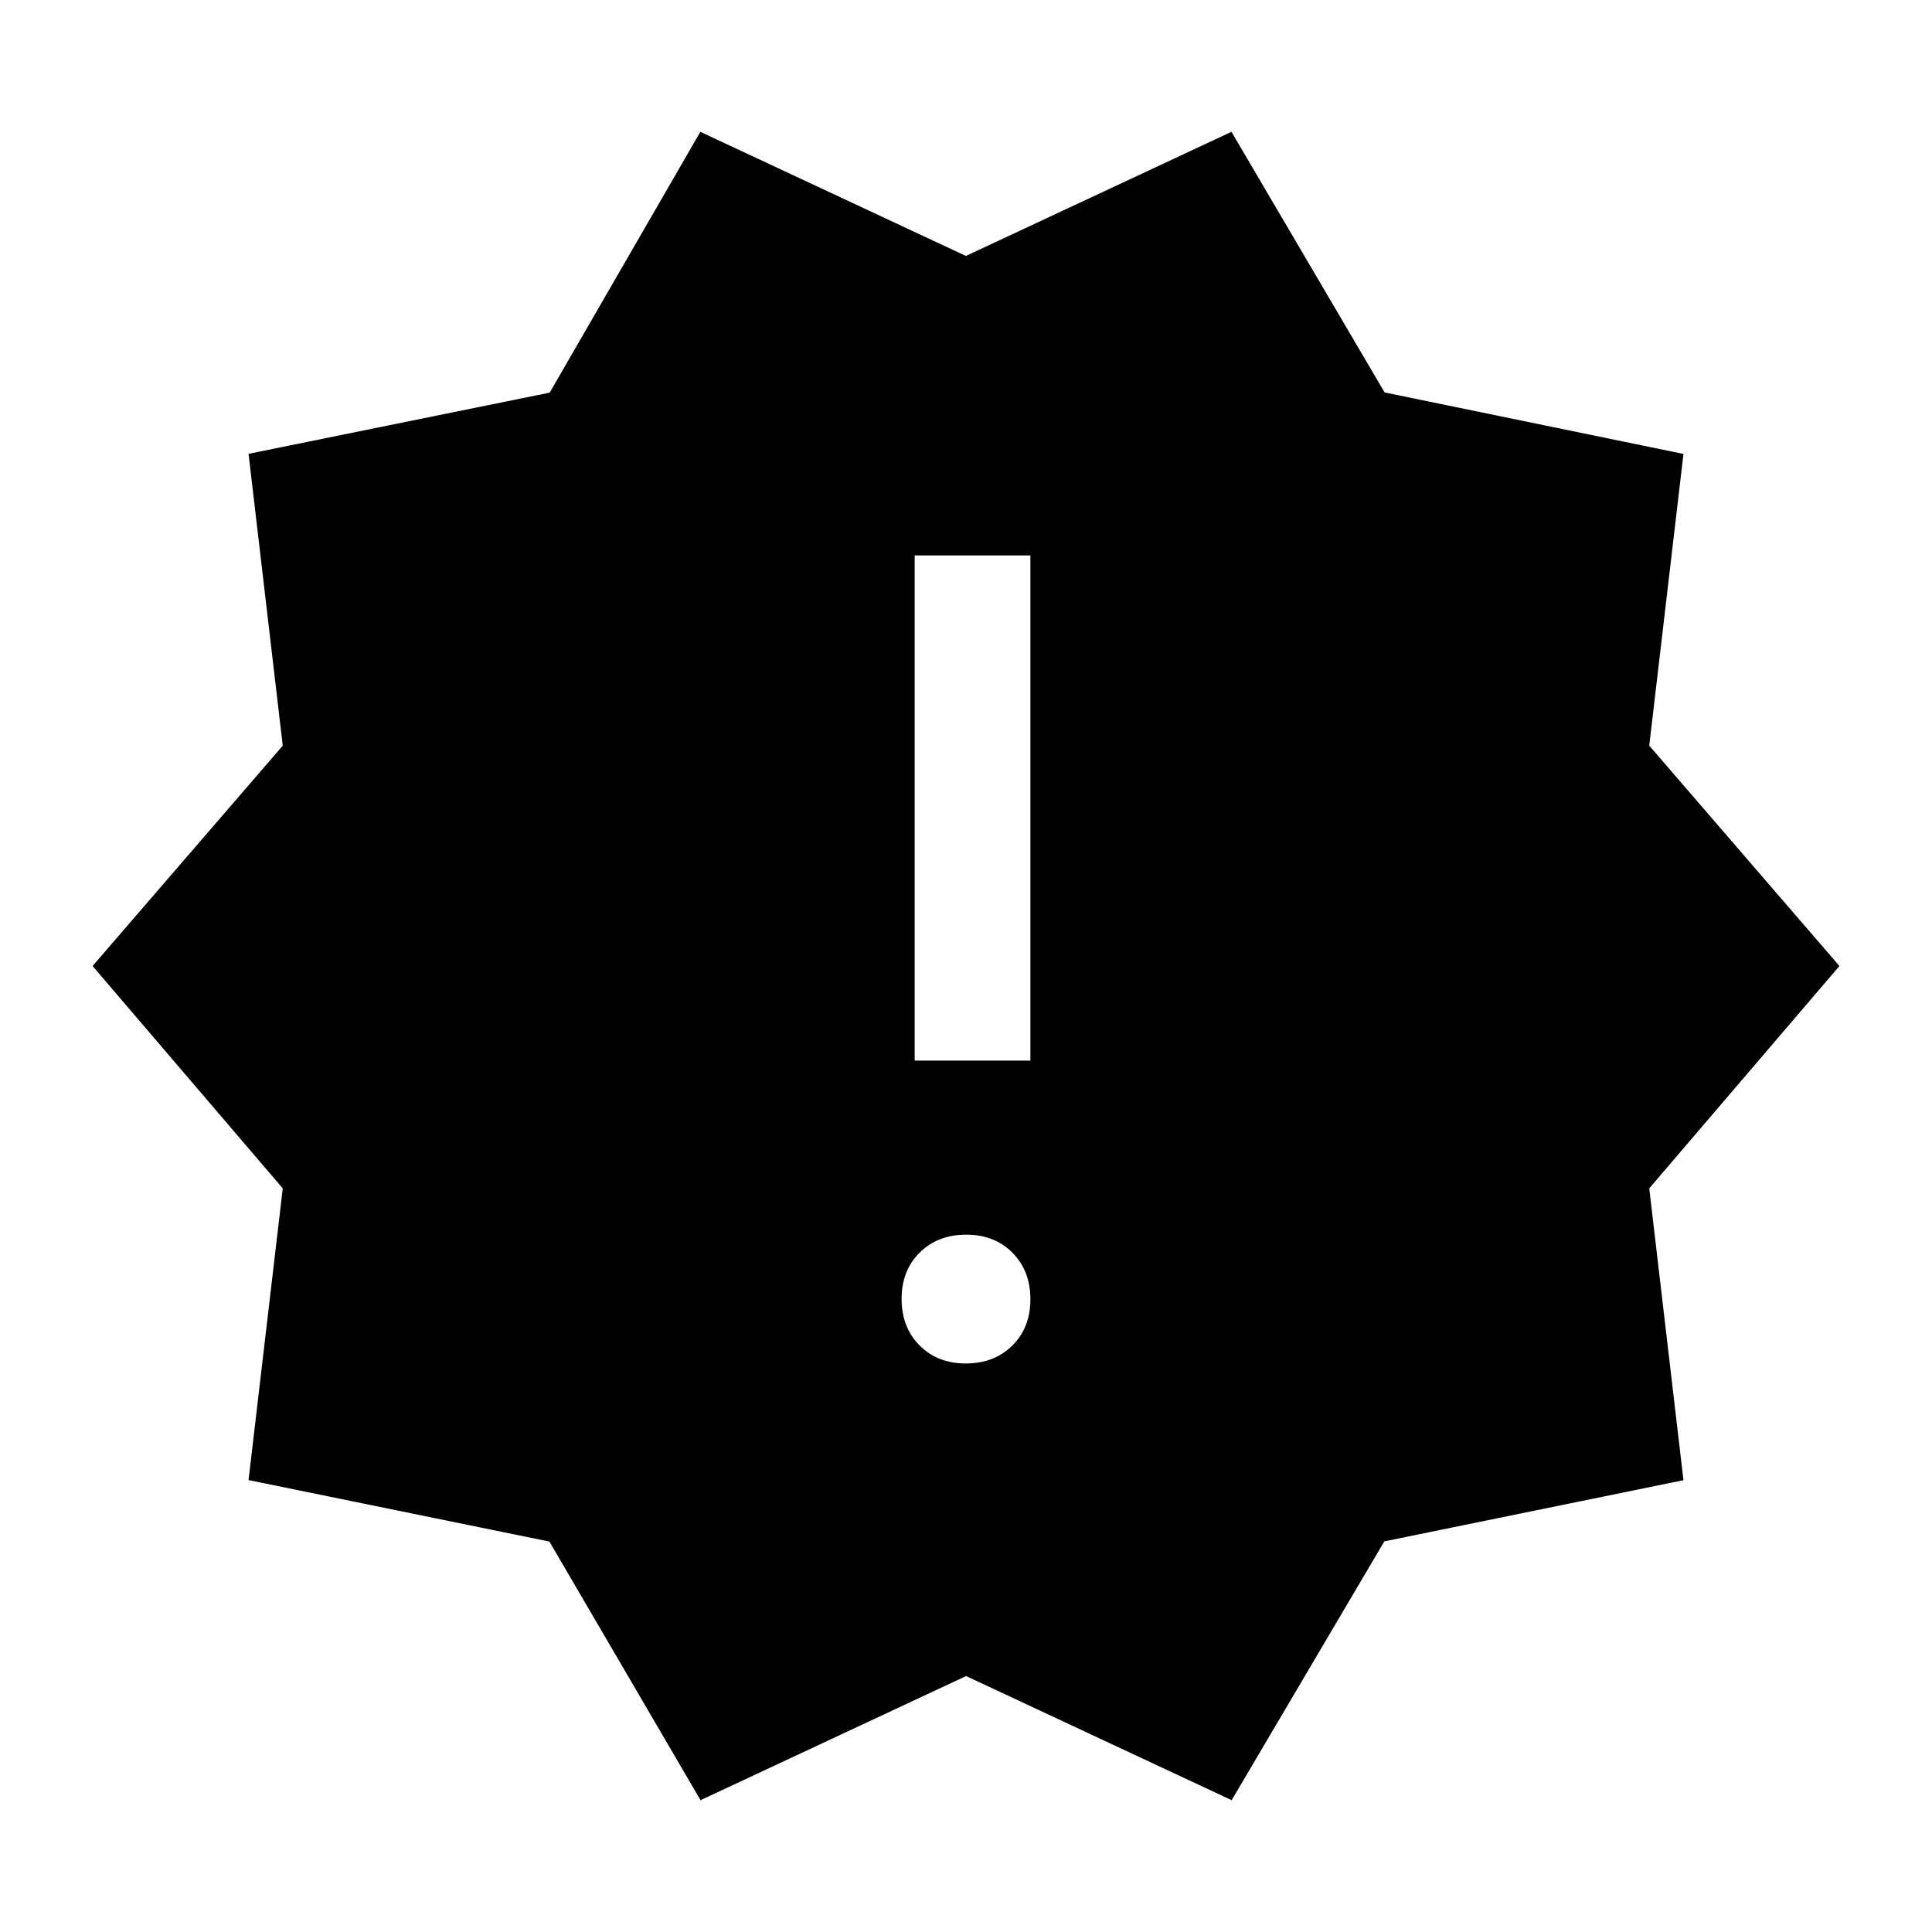 <svg xmlns="http://www.w3.org/2000/svg" height="48" viewBox="0 -960 960 960" width="48"><path d="M348.09-65.5 273-194l-149.5-30.56 17-144.94L46-480l94.5-109.49-17-145.01 149.64-30.4L348-894.5l131.95 61.68 131.96-61.68L688-765l148.5 30.56-17 144.94L914-480l-94.5 110.49 17 145.01-148.64 30.4L612-65.5l-131.95-61.68L348.09-65.5Zm131.8-217q14.11 0 23.11-8.89 9-8.9 9-23 0-14.11-8.89-23.11-8.9-9-23-9-14.11 0-23.11 8.89-9 8.9-9 23 0 14.11 8.89 23.11 8.9 9 23 9ZM454.5-433H512v-251h-57.5v251Z"/></svg>